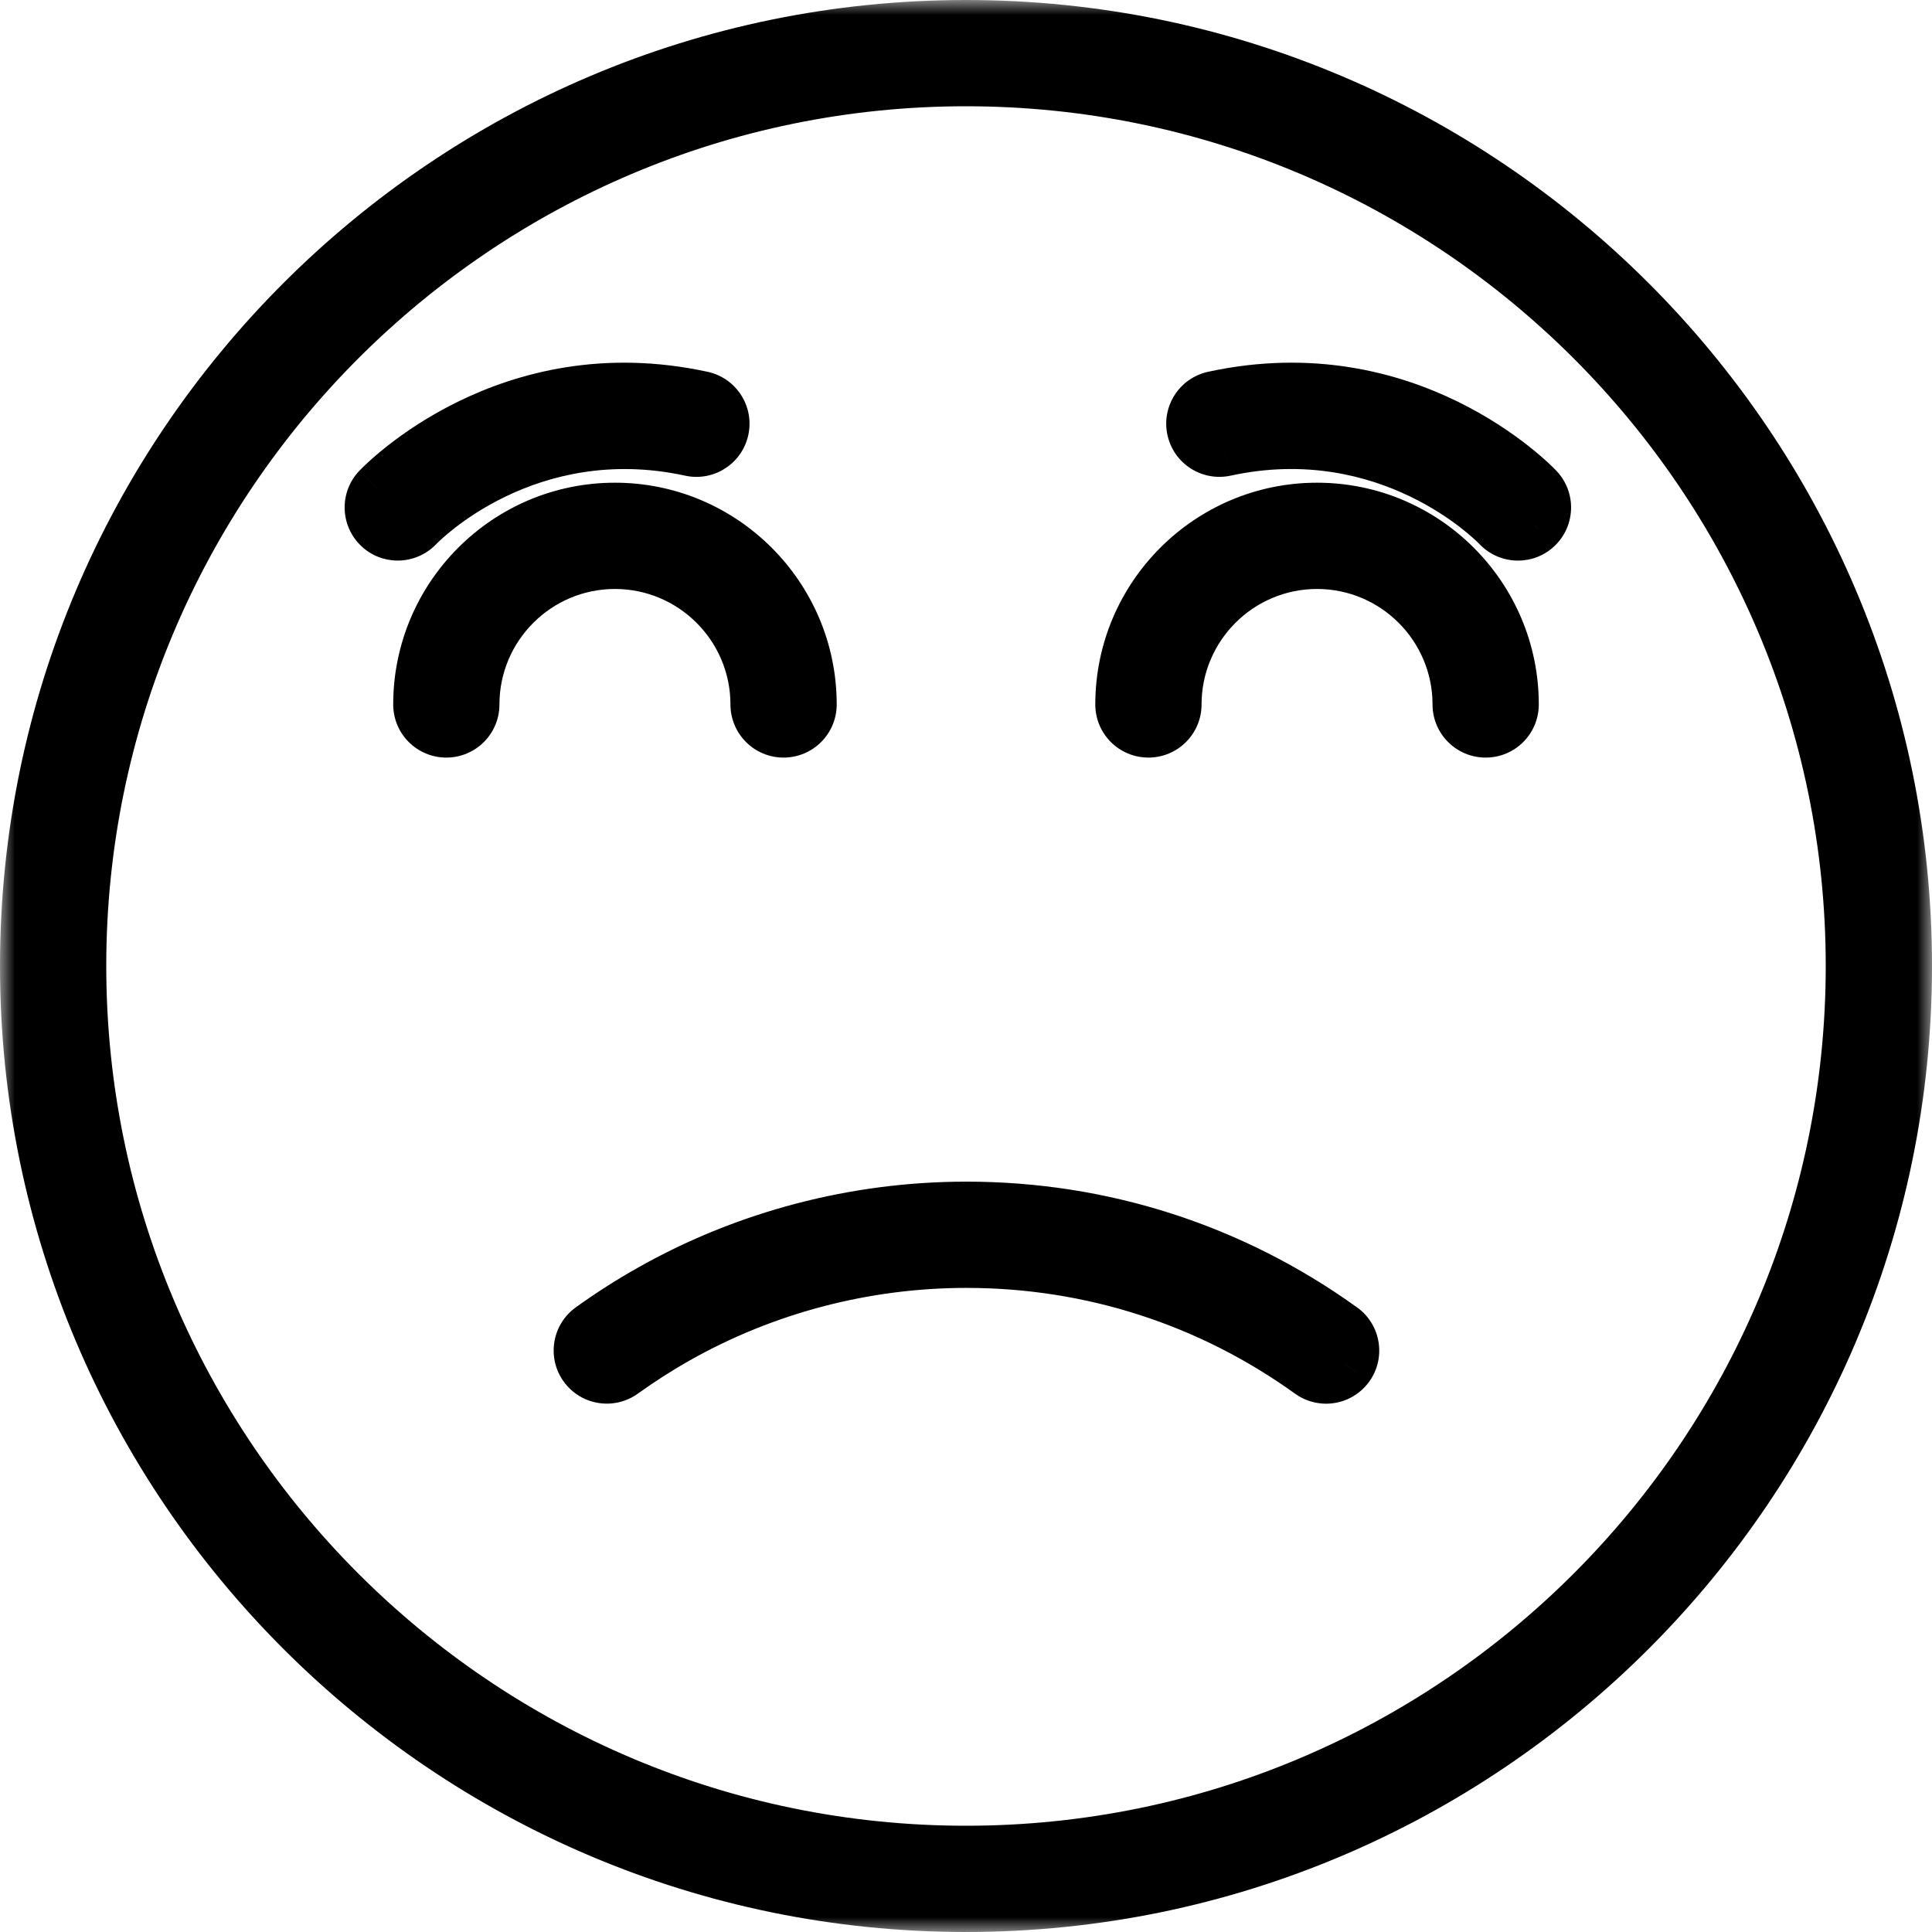 <svg width="65" height="65" viewBox="0 0 65 65" fill="none" xmlns="http://www.w3.org/2000/svg">
<mask id="path-1-outside-1_1961:4481" maskUnits="userSpaceOnUse" x="0" y="0" width="65" height="65" fill="black">
<rect fill="white" width="65" height="65"/>
<path d="M32.5 1C15.131 1 1 15.131 1 32.5C1 49.869 15.131 64 32.5 64C49.869 64 64 49.869 64 32.5C64 15.131 49.869 1 32.5 1ZM32.5 62.425C15.999 62.425 2.575 49.001 2.575 32.5C2.575 15.999 15.999 2.575 32.5 2.575C49.001 2.575 62.425 15.999 62.425 32.5C62.425 49.001 49.001 62.425 32.5 62.425Z"/>
<path d="M25.575 23.701C25.575 24.136 25.927 24.488 26.362 24.488C26.798 24.488 27.15 24.136 27.15 23.701C27.15 20.139 24.251 17.24 20.689 17.24C17.127 17.24 14.229 20.139 14.229 23.701C14.229 24.136 14.581 24.488 15.016 24.488C15.451 24.488 15.803 24.136 15.803 23.701C15.803 21.006 17.995 18.815 20.689 18.815C23.383 18.815 25.575 21.006 25.575 23.701Z"/>
<path d="M44.311 17.24C40.749 17.24 37.85 20.139 37.85 23.701C37.85 24.136 38.202 24.488 38.638 24.488C39.073 24.488 39.425 24.136 39.425 23.701C39.425 21.006 41.617 18.815 44.311 18.815C47.005 18.815 49.196 21.006 49.196 23.701C49.196 24.136 49.548 24.488 49.984 24.488C50.419 24.488 50.771 24.136 50.771 23.701C50.771 20.139 47.873 17.24 44.311 17.24Z"/>
<path d="M32.514 40.755C28.806 40.755 25.149 41.713 21.941 43.527C21.264 43.908 20.596 44.336 19.955 44.797C19.602 45.05 19.521 45.543 19.776 45.896C20.03 46.25 20.521 46.329 20.875 46.076C21.469 45.649 22.088 45.253 22.716 44.898C25.688 43.219 29.077 42.33 32.514 42.33C36.725 42.33 40.751 43.627 44.156 46.078C44.295 46.178 44.456 46.226 44.615 46.226C44.86 46.226 45.101 46.112 45.255 45.898C45.508 45.546 45.429 45.053 45.075 44.799C41.401 42.154 37.057 40.755 32.514 40.755Z"/>
<path d="M23.262 15.026C23.685 15.118 24.107 14.849 24.199 14.423C24.291 13.998 24.021 13.579 23.596 13.487C17.125 12.083 12.983 16.351 12.811 16.532C12.512 16.847 12.526 17.344 12.839 17.643C12.991 17.789 13.186 17.86 13.382 17.86C13.59 17.86 13.797 17.779 13.952 17.617C14.102 17.461 17.676 13.813 23.262 15.026Z"/>
<path d="M40.858 13.486C40.432 13.578 40.162 13.998 40.254 14.422C40.346 14.847 40.766 15.117 41.191 15.025C46.765 13.813 50.336 17.445 50.499 17.616C50.654 17.779 50.862 17.861 51.071 17.861C51.265 17.861 51.461 17.79 51.612 17.645C51.928 17.346 51.941 16.848 51.642 16.532C51.47 16.35 47.328 12.083 40.858 13.486Z"/>
</mask>
<path d="M32.5 1C15.131 1 1 15.131 1 32.5C1 49.869 15.131 64 32.5 64C49.869 64 64 49.869 64 32.5C64 15.131 49.869 1 32.5 1ZM32.5 62.425C15.999 62.425 2.575 49.001 2.575 32.5C2.575 15.999 15.999 2.575 32.5 2.575C49.001 2.575 62.425 15.999 62.425 32.5C62.425 49.001 49.001 62.425 32.5 62.425Z" fill="black"/>
<path d="M25.575 23.701C25.575 24.136 25.927 24.488 26.362 24.488C26.798 24.488 27.15 24.136 27.15 23.701C27.15 20.139 24.251 17.24 20.689 17.24C17.127 17.24 14.229 20.139 14.229 23.701C14.229 24.136 14.581 24.488 15.016 24.488C15.451 24.488 15.803 24.136 15.803 23.701C15.803 21.006 17.995 18.815 20.689 18.815C23.383 18.815 25.575 21.006 25.575 23.701Z" fill="black"/>
<path d="M44.311 17.24C40.749 17.24 37.85 20.139 37.85 23.701C37.85 24.136 38.202 24.488 38.638 24.488C39.073 24.488 39.425 24.136 39.425 23.701C39.425 21.006 41.617 18.815 44.311 18.815C47.005 18.815 49.196 21.006 49.196 23.701C49.196 24.136 49.548 24.488 49.984 24.488C50.419 24.488 50.771 24.136 50.771 23.701C50.771 20.139 47.873 17.24 44.311 17.24Z" fill="black"/>
<path d="M32.514 40.755C28.806 40.755 25.149 41.713 21.941 43.527C21.264 43.908 20.596 44.336 19.955 44.797C19.602 45.05 19.521 45.543 19.776 45.896C20.03 46.25 20.521 46.329 20.875 46.076C21.469 45.649 22.088 45.253 22.716 44.898C25.688 43.219 29.077 42.33 32.514 42.33C36.725 42.33 40.751 43.627 44.156 46.078C44.295 46.178 44.456 46.226 44.615 46.226C44.86 46.226 45.101 46.112 45.255 45.898C45.508 45.546 45.429 45.053 45.075 44.799C41.401 42.154 37.057 40.755 32.514 40.755Z" fill="black"/>
<path d="M23.262 15.026C23.685 15.118 24.107 14.849 24.199 14.423C24.291 13.998 24.021 13.579 23.596 13.487C17.125 12.083 12.983 16.351 12.811 16.532C12.512 16.847 12.526 17.344 12.839 17.643C12.991 17.789 13.186 17.86 13.382 17.86C13.59 17.86 13.797 17.779 13.952 17.617C14.102 17.461 17.676 13.813 23.262 15.026Z" fill="black"/>
<path d="M40.858 13.486C40.432 13.578 40.162 13.998 40.254 14.422C40.346 14.847 40.766 15.117 41.191 15.025C46.765 13.813 50.336 17.445 50.499 17.616C50.654 17.779 50.862 17.861 51.071 17.861C51.265 17.861 51.461 17.79 51.612 17.645C51.928 17.346 51.941 16.848 51.642 16.532C51.47 16.35 47.328 12.083 40.858 13.486Z" fill="black"/>
<path d="M21.941 43.527L22.433 44.398L22.434 44.397L21.941 43.527ZM19.955 44.797L20.539 45.609L20.539 45.608L19.955 44.797ZM19.776 45.896L20.587 45.312L20.587 45.312L19.776 45.896ZM20.875 46.076L21.458 46.888L21.459 46.888L20.875 46.076ZM22.716 44.898L23.207 45.77L23.208 45.769L22.716 44.898ZM44.156 46.078L43.572 46.89L43.573 46.891L44.156 46.078ZM45.255 45.898L46.066 46.483L46.067 46.482L45.255 45.898ZM45.075 44.799L44.491 45.611L44.491 45.611L45.075 44.799ZM23.262 15.026L23.476 14.049L23.475 14.049L23.262 15.026ZM24.199 14.423L23.222 14.211L23.221 14.212L24.199 14.423ZM23.596 13.487L23.384 14.464L23.384 14.464L23.596 13.487ZM12.811 16.532L12.086 15.842L12.085 15.844L12.811 16.532ZM12.839 17.643L13.531 16.921L13.53 16.92L12.839 17.643ZM13.952 17.617L13.232 16.923L13.231 16.924L13.952 17.617ZM40.858 13.486L41.069 14.463L41.069 14.463L40.858 13.486ZM40.254 14.422L41.232 14.212L41.232 14.21L40.254 14.422ZM41.191 15.025L41.401 16.003L41.403 16.003L41.191 15.025ZM50.499 17.616L51.223 16.926L51.221 16.924L50.499 17.616ZM51.612 17.645L52.3 18.371L52.301 18.37L51.612 17.645ZM51.642 16.532L50.914 17.218L50.916 17.22L51.642 16.532ZM32.5 0C14.579 0 0 14.579 0 32.5H2C2 15.683 15.683 2 32.5 2V0ZM0 32.5C0 50.421 14.579 65 32.5 65V63C15.683 63 2 49.317 2 32.5H0ZM32.5 65C50.421 65 65 50.421 65 32.5H63C63 49.317 49.317 63 32.5 63V65ZM65 32.5C65 14.579 50.421 0 32.5 0V2C49.317 2 63 15.683 63 32.5H65ZM32.5 61.425C16.552 61.425 3.575 48.448 3.575 32.5H1.575C1.575 49.553 15.447 63.425 32.5 63.425V61.425ZM3.575 32.5C3.575 16.552 16.552 3.575 32.5 3.575V1.575C15.447 1.575 1.575 15.447 1.575 32.5H3.575ZM32.5 3.575C48.448 3.575 61.425 16.552 61.425 32.5H63.425C63.425 15.447 49.553 1.575 32.5 1.575V3.575ZM61.425 32.5C61.425 48.448 48.448 61.425 32.5 61.425V63.425C49.553 63.425 63.425 49.553 63.425 32.5H61.425ZM24.575 23.701C24.575 24.688 25.375 25.488 26.362 25.488V23.488C26.479 23.488 26.575 23.584 26.575 23.701H24.575ZM26.362 25.488C27.35 25.488 28.15 24.688 28.15 23.701H26.15C26.15 23.584 26.245 23.488 26.362 23.488V25.488ZM28.15 23.701C28.15 19.586 24.803 16.24 20.689 16.24V18.24C23.699 18.24 26.15 20.691 26.15 23.701H28.15ZM20.689 16.24C16.575 16.24 13.229 19.586 13.229 23.701H15.229C15.229 20.691 17.68 18.24 20.689 18.24V16.24ZM13.229 23.701C13.229 24.688 14.028 25.488 15.016 25.488V23.488C15.133 23.488 15.229 23.584 15.229 23.701H13.229ZM15.016 25.488C16.004 25.488 16.803 24.688 16.803 23.701H14.803C14.803 23.584 14.899 23.488 15.016 23.488V25.488ZM16.803 23.701C16.803 21.559 18.547 19.815 20.689 19.815V17.815C17.443 17.815 14.803 20.454 14.803 23.701H16.803ZM20.689 19.815C22.831 19.815 24.575 21.559 24.575 23.701H26.575C26.575 20.454 23.936 17.815 20.689 17.815V19.815ZM44.311 16.24C40.197 16.24 36.85 19.586 36.85 23.701H38.85C38.85 20.691 41.301 18.24 44.311 18.24V16.24ZM36.85 23.701C36.85 24.688 37.65 25.488 38.638 25.488V23.488C38.754 23.488 38.85 23.584 38.85 23.701H36.85ZM38.638 25.488C39.625 25.488 40.425 24.688 40.425 23.701H38.425C38.425 23.584 38.521 23.488 38.638 23.488V25.488ZM40.425 23.701C40.425 21.559 42.169 19.815 44.311 19.815V17.815C41.064 17.815 38.425 20.454 38.425 23.701H40.425ZM44.311 19.815C46.453 19.815 48.196 21.559 48.196 23.701H50.196C50.196 20.454 47.557 17.815 44.311 17.815V19.815ZM48.196 23.701C48.196 24.688 48.996 25.488 49.984 25.488V23.488C50.101 23.488 50.196 23.584 50.196 23.701H48.196ZM49.984 25.488C50.972 25.488 51.771 24.688 51.771 23.701H49.771C49.771 23.584 49.867 23.488 49.984 23.488V25.488ZM51.771 23.701C51.771 19.586 48.425 16.24 44.311 16.24V18.24C47.32 18.24 49.771 20.691 49.771 23.701H51.771ZM32.514 39.755C28.635 39.755 24.808 40.757 21.449 42.656L22.434 44.397C25.49 42.669 28.977 41.755 32.514 41.755V39.755ZM21.45 42.656C20.74 43.056 20.041 43.503 19.371 43.985L20.539 45.608C21.15 45.169 21.788 44.761 22.433 44.398L21.45 42.656ZM19.372 43.985C18.571 44.56 18.387 45.678 18.964 46.48L20.587 45.312C20.656 45.408 20.634 45.54 20.539 45.609L19.372 43.985ZM18.964 46.48C19.542 47.283 20.658 47.462 21.458 46.888L20.292 45.263C20.385 45.196 20.518 45.216 20.587 45.312L18.964 46.48ZM21.459 46.888C22.024 46.482 22.612 46.105 23.207 45.769L22.225 44.027C21.564 44.4 20.914 44.816 20.291 45.264L21.459 46.888ZM23.208 45.769C26.029 44.175 29.248 43.33 32.514 43.33V41.33C28.906 41.33 25.347 42.263 22.224 44.028L23.208 45.769ZM32.514 43.33C36.516 43.33 40.337 44.561 43.572 46.89L44.74 45.267C41.164 42.692 36.934 41.33 32.514 41.33V43.33ZM43.573 46.891C43.888 47.116 44.254 47.226 44.615 47.226V45.226C44.658 45.226 44.703 45.24 44.739 45.266L43.573 46.891ZM44.615 47.226C45.169 47.226 45.717 46.967 46.066 46.483L44.443 45.315C44.484 45.257 44.551 45.226 44.615 45.226V47.226ZM46.067 46.482C46.642 45.682 46.462 44.565 45.659 43.987L44.491 45.611C44.395 45.542 44.374 45.41 44.443 45.315L46.067 46.482ZM45.659 43.988C41.815 41.219 37.266 39.755 32.514 39.755V41.755C36.848 41.755 40.988 43.088 44.491 45.611L45.659 43.988ZM23.049 16.003C24.011 16.213 24.967 15.602 25.176 14.634L23.221 14.212C23.246 14.096 23.358 14.024 23.476 14.049L23.049 16.003ZM25.176 14.635C25.386 13.67 24.772 12.718 23.807 12.509L23.384 14.464C23.27 14.439 23.196 14.327 23.222 14.211L25.176 14.635ZM23.808 12.509C16.795 10.988 12.311 15.607 12.087 15.842L13.535 17.221C13.655 17.095 17.456 13.178 23.384 14.464L23.808 12.509ZM12.085 15.844C11.406 16.56 11.438 17.688 12.149 18.366L13.53 16.92C13.613 17 13.618 17.134 13.537 17.22L12.085 15.844ZM12.147 18.365C12.494 18.698 12.941 18.86 13.382 18.86V16.86C13.431 16.86 13.488 16.88 13.531 16.921L12.147 18.365ZM13.382 18.86C13.852 18.86 14.323 18.674 14.673 18.31L13.231 16.924C13.271 16.883 13.327 16.86 13.382 16.86V18.86ZM14.672 18.311C14.769 18.21 18.002 14.908 23.05 16.003L23.475 14.049C17.35 12.719 13.435 16.712 13.232 16.923L14.672 18.311ZM40.646 12.508C39.681 12.717 39.068 13.669 39.277 14.634L41.232 14.21C41.257 14.326 41.183 14.438 41.069 14.463L40.646 12.508ZM39.277 14.632C39.485 15.601 40.441 16.21 41.401 16.003L40.98 14.048C41.092 14.024 41.206 14.093 41.232 14.212L39.277 14.632ZM41.403 16.003C46.44 14.907 49.67 18.196 49.777 18.307L51.221 16.924C51.001 16.695 47.089 12.72 40.978 14.048L41.403 16.003ZM49.775 18.305C50.125 18.673 50.597 18.861 51.071 18.861V16.861C51.126 16.861 51.183 16.884 51.223 16.926L49.775 18.305ZM51.071 18.861C51.51 18.861 51.955 18.699 52.3 18.371L50.924 16.92C50.966 16.88 51.02 16.861 51.071 16.861V18.861ZM52.301 18.37C53.016 17.691 53.046 16.561 52.367 15.844L50.916 17.22C50.835 17.135 50.839 17.001 50.924 16.92L52.301 18.37ZM52.369 15.845C52.142 15.604 47.658 10.989 40.646 12.508L41.069 14.463C46.998 13.178 50.798 17.095 50.914 17.218L52.369 15.845Z" fill="black" mask="url(#path-1-outside-1_1961:4481)"/>
</svg>
